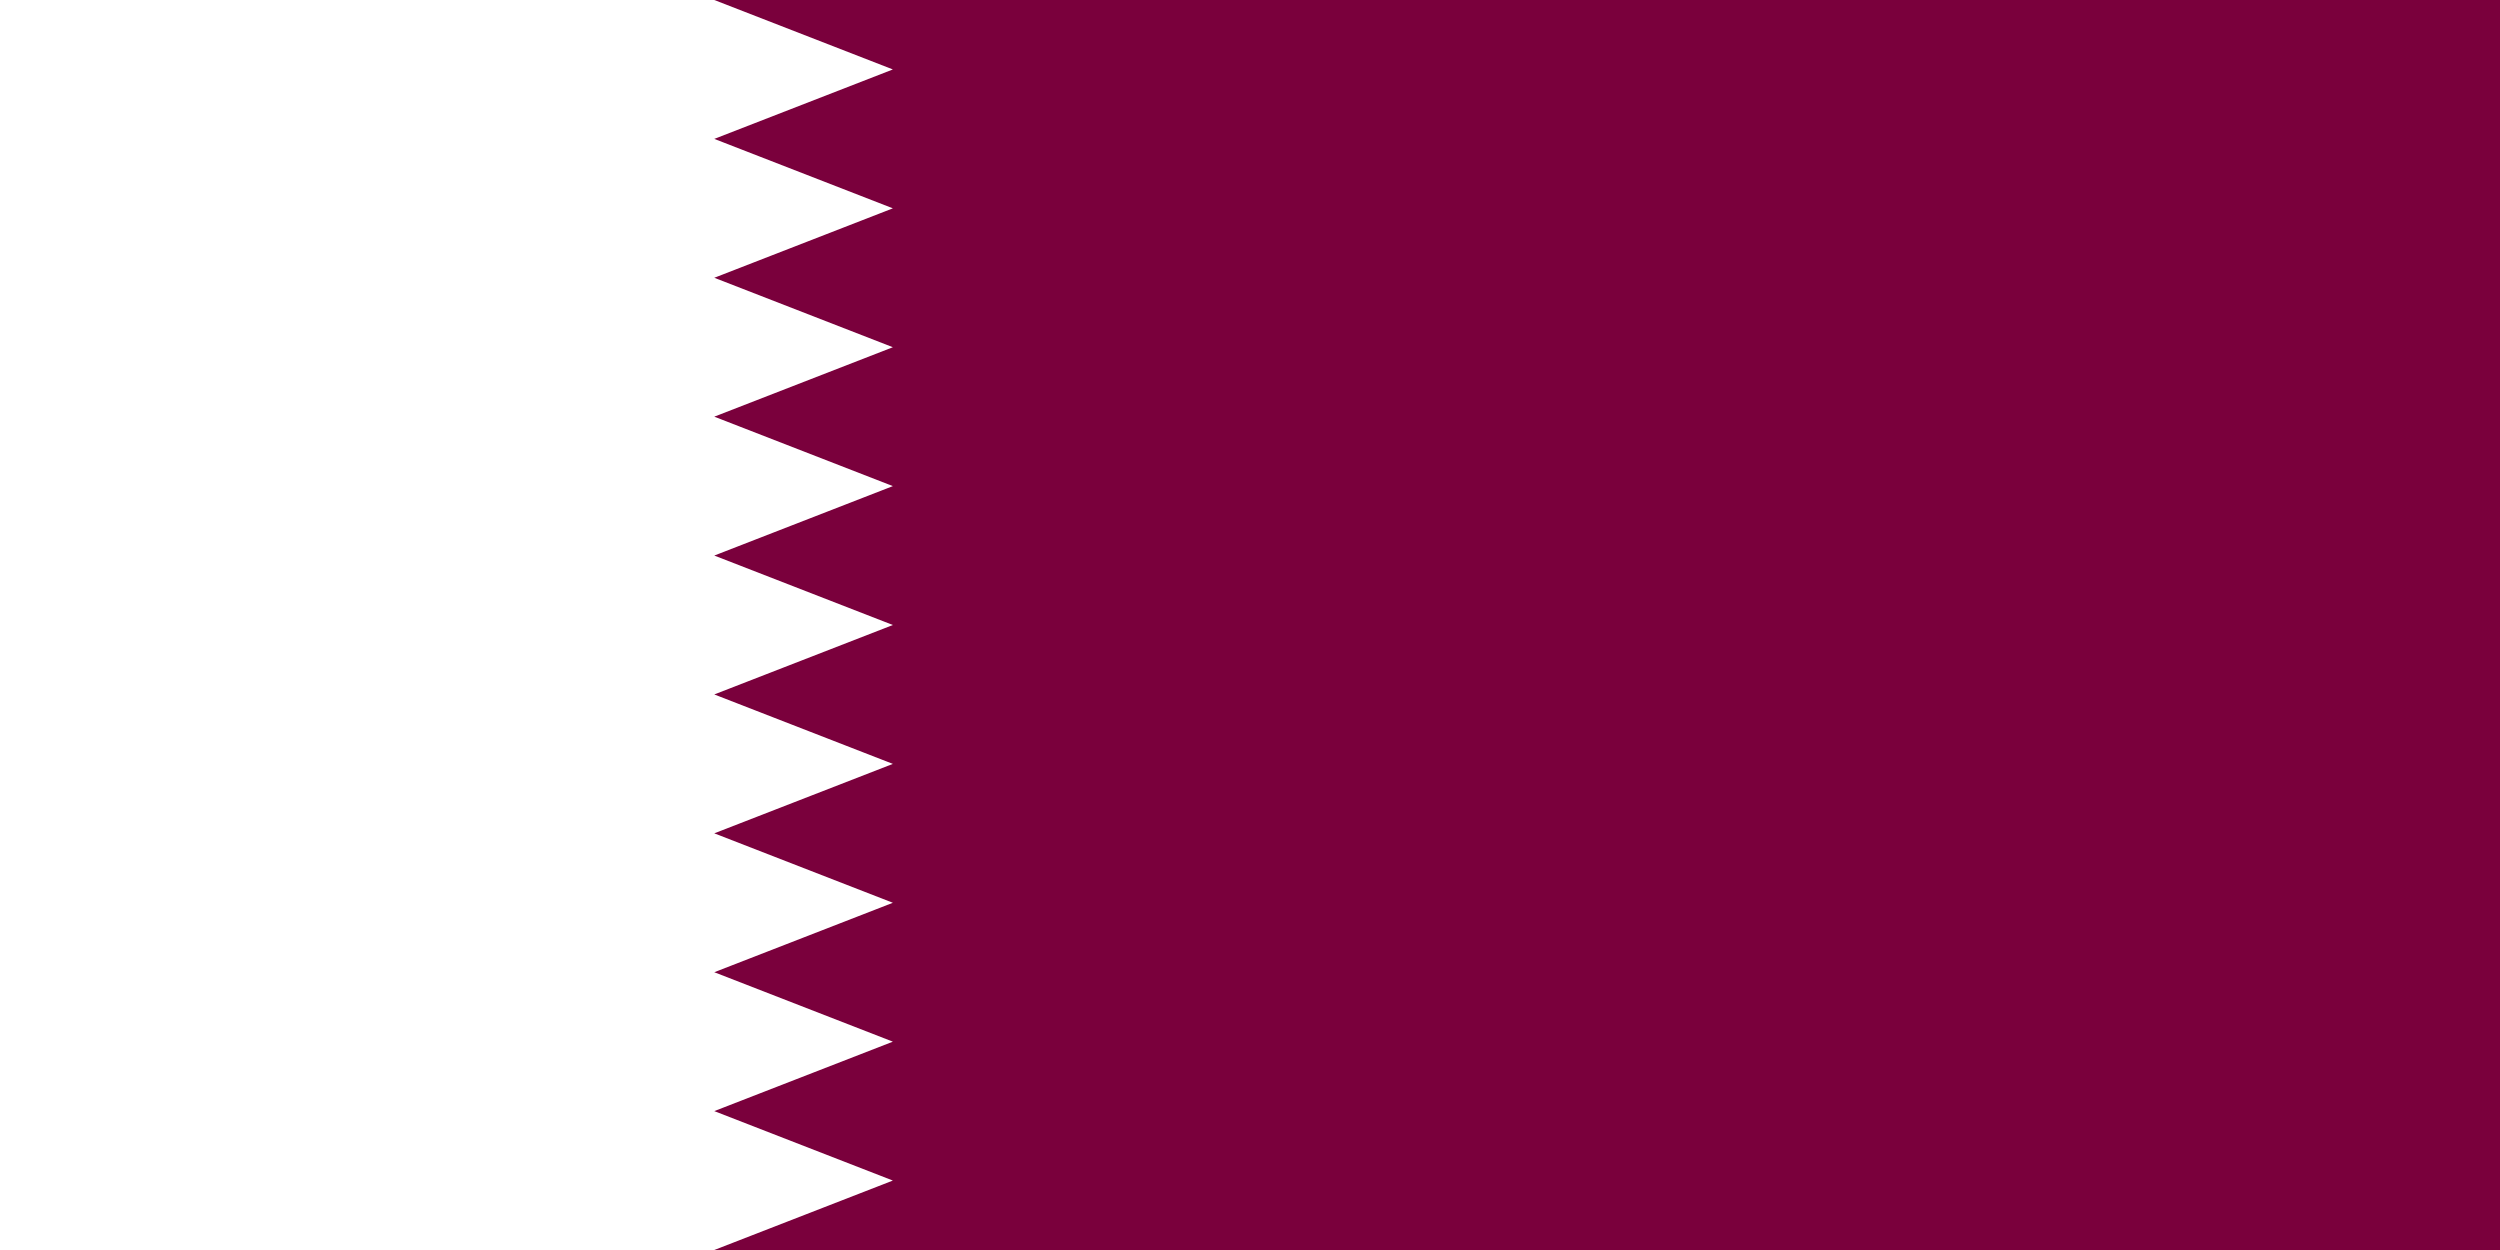 <?xml version="1.0"?>
<svg xmlns="http://www.w3.org/2000/svg" xmlns:xlink="http://www.w3.org/1999/xlink" version="1.1" width="720" height="360" viewBox="0 0 720 360">
<!-- Generated by Kreative Vexillo v1.0 -->
<style>
.maroon{fill:rgb(122,0,60);}
.white{fill:rgb(255,255,255);}
</style>
<g>
<rect x="0" y="0" width="720" height="360" class="maroon"/>
<path d="M 0 0 L 205.714 0 L 257.143 20 L 205.714 40 L 257.143 60 L 205.714 80 L 257.143 100 L 205.714 120 L 257.143 140 L 205.714 160 L 257.143 180 L 205.714 200 L 257.143 220 L 205.714 240 L 257.143 260 L 205.714 280 L 257.143 300 L 205.714 320 L 257.143 340 L 205.714 360 L 0 360 Z" class="white"/>
</g>
</svg>
